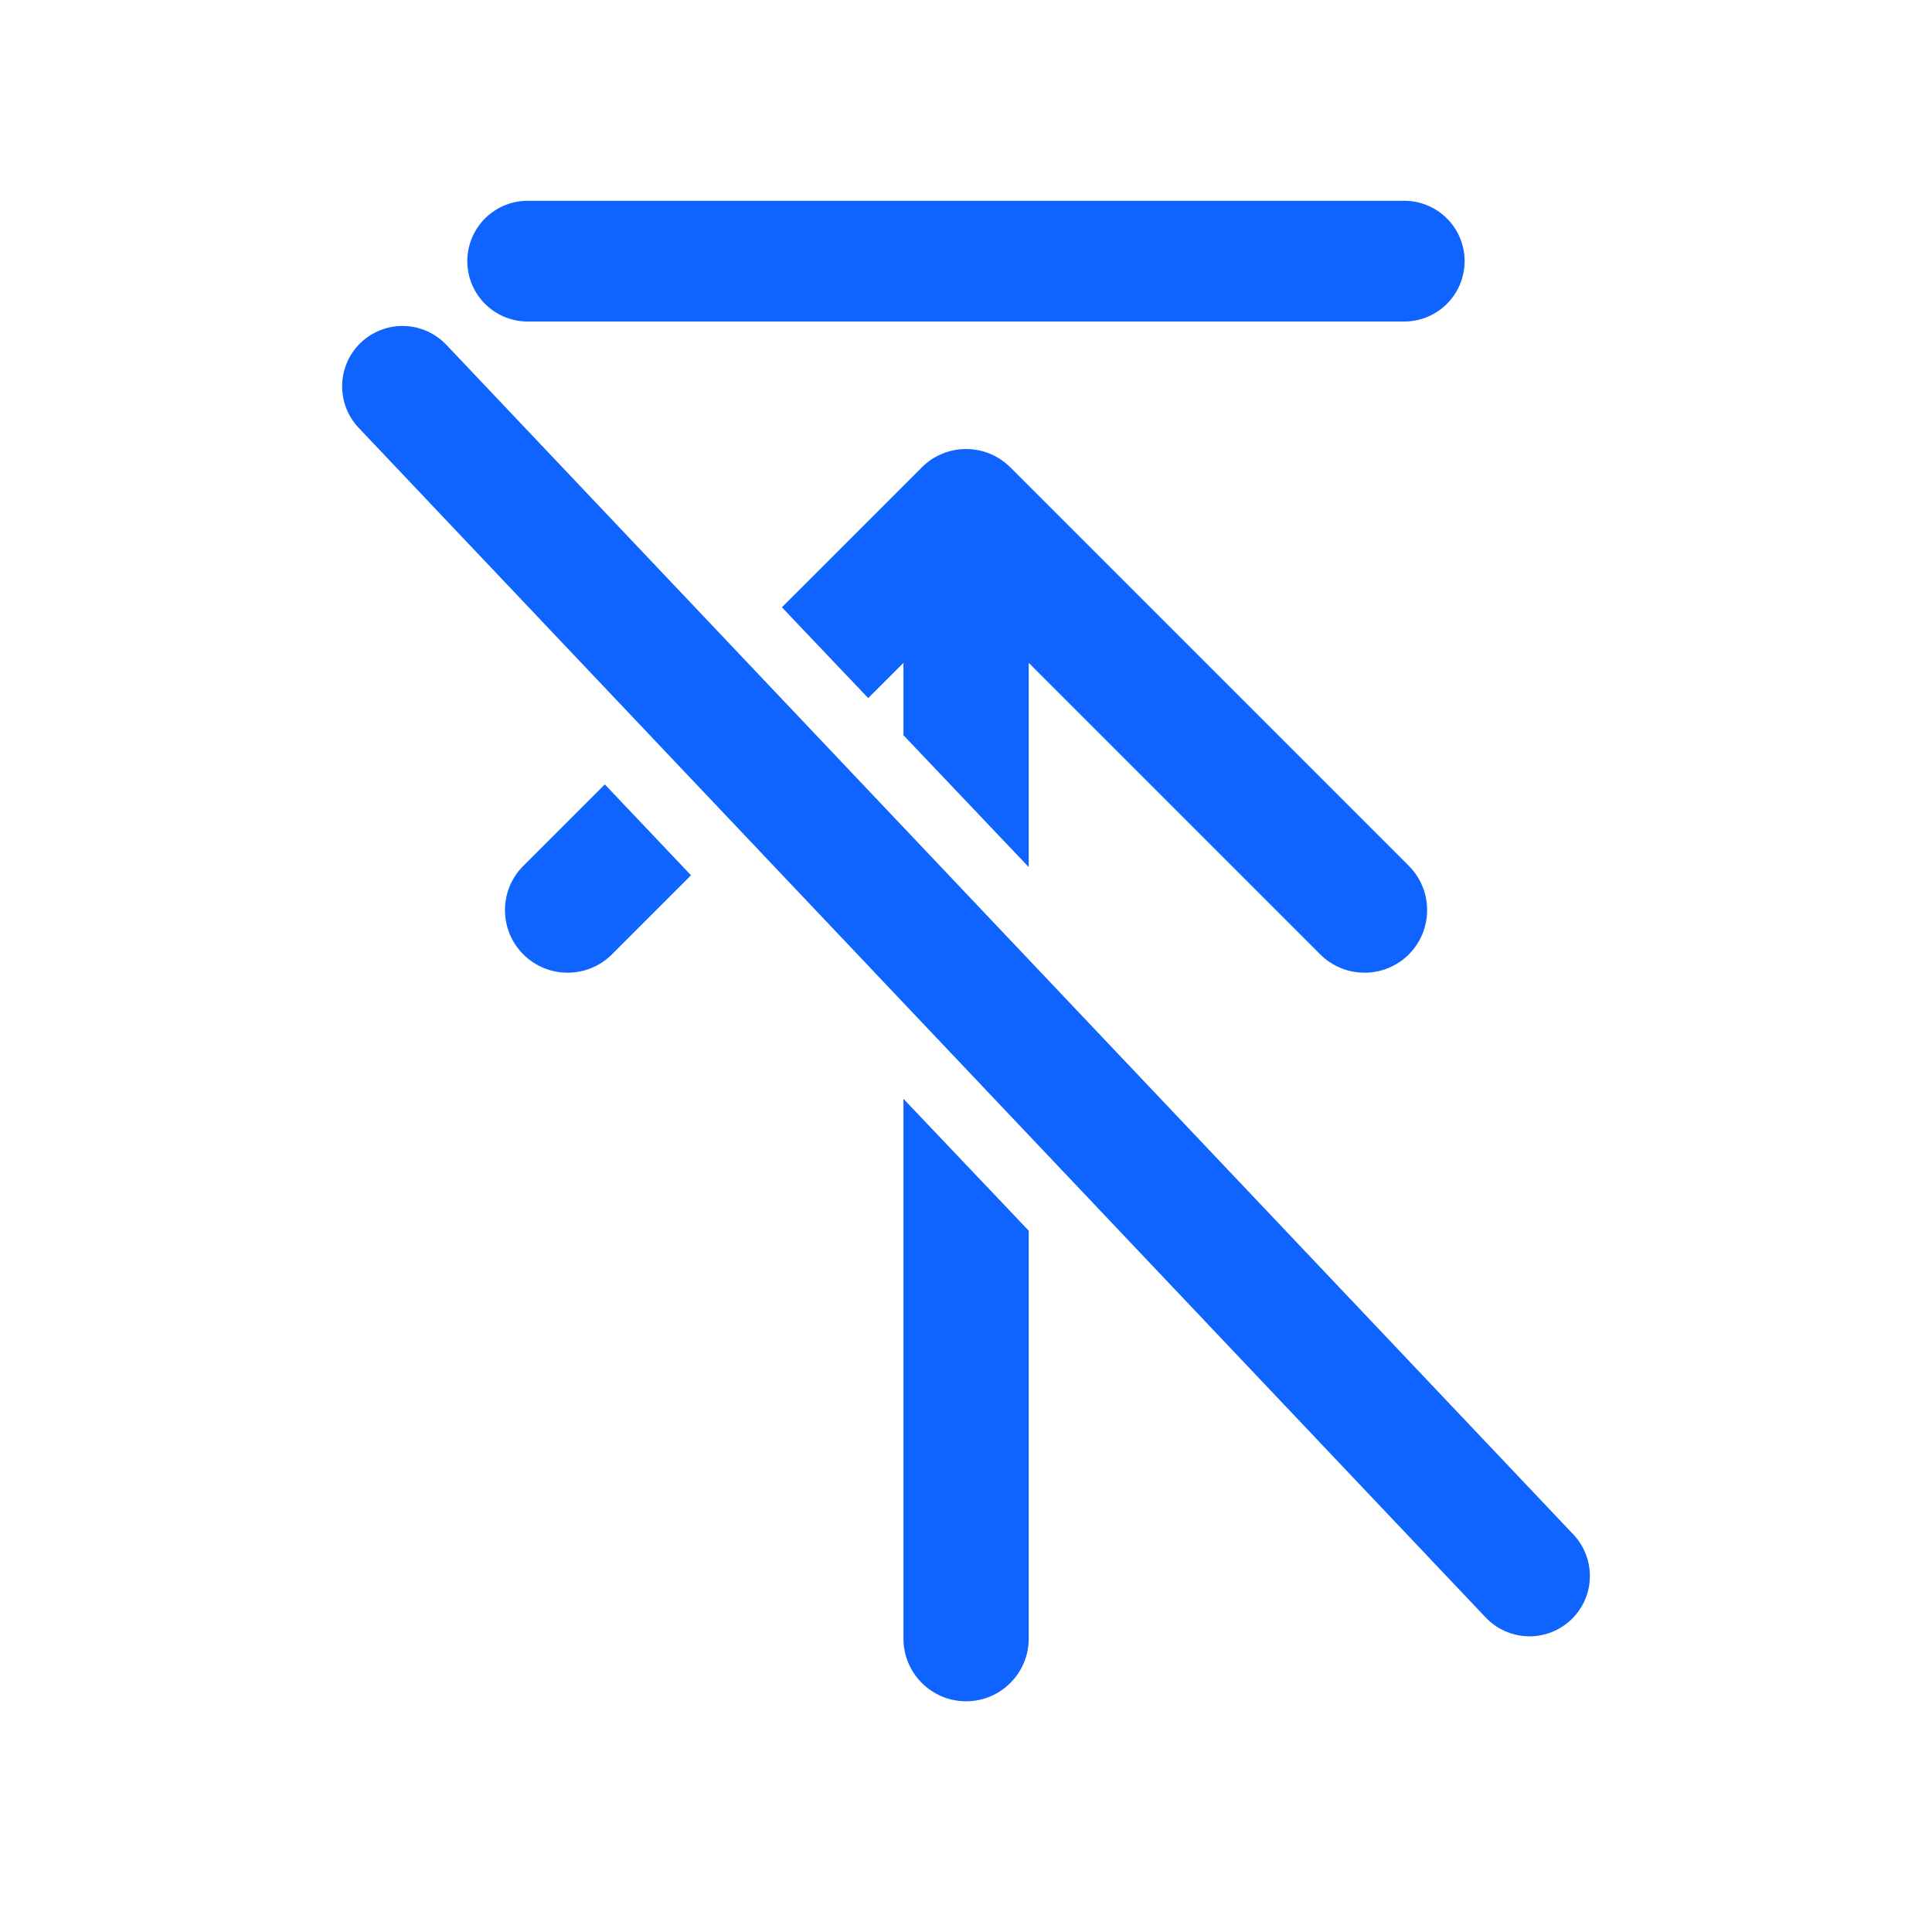 <svg width="24" height="24" viewBox="0 0 24 24" fill="none" xmlns="http://www.w3.org/2000/svg">
<g id="&#229;&#143;&#150;&#230;&#182;&#136;&#231;&#189;&#174;&#233;&#161;&#182; - 24px">
<g id="Group 1142814007">
<path id="Vector 221" d="M6.555 3.244L17.444 3.244" stroke="#0F64FF" stroke-width="1.5" stroke-linecap="round"/>
<path id="Vector 223" d="M5 4.799L19 19.577" stroke="#0F64FF" stroke-width="1.5" stroke-linecap="round"/>
<path id="Subtract" fill-rule="evenodd" clip-rule="evenodd" d="M7.513 9.744L6.501 10.756C6.197 11.059 6.197 11.552 6.501 11.856C6.805 12.159 7.297 12.159 7.601 11.856L8.584 10.873L7.513 9.744ZM10.785 8.672L9.713 7.544L11.451 5.806C11.755 5.502 12.247 5.502 12.551 5.806L17.501 10.756C17.804 11.059 17.804 11.552 17.501 11.856C17.197 12.159 16.704 12.159 16.401 11.856L12.779 8.234V10.771L11.223 9.133V8.234L10.785 8.672ZM11.223 13.65V20.356C11.223 20.785 11.571 21.134 12.001 21.134C12.431 21.134 12.779 20.785 12.779 20.356V15.288L11.223 13.65Z" fill="#0F64FF"/>
</g>
</g>
</svg>
